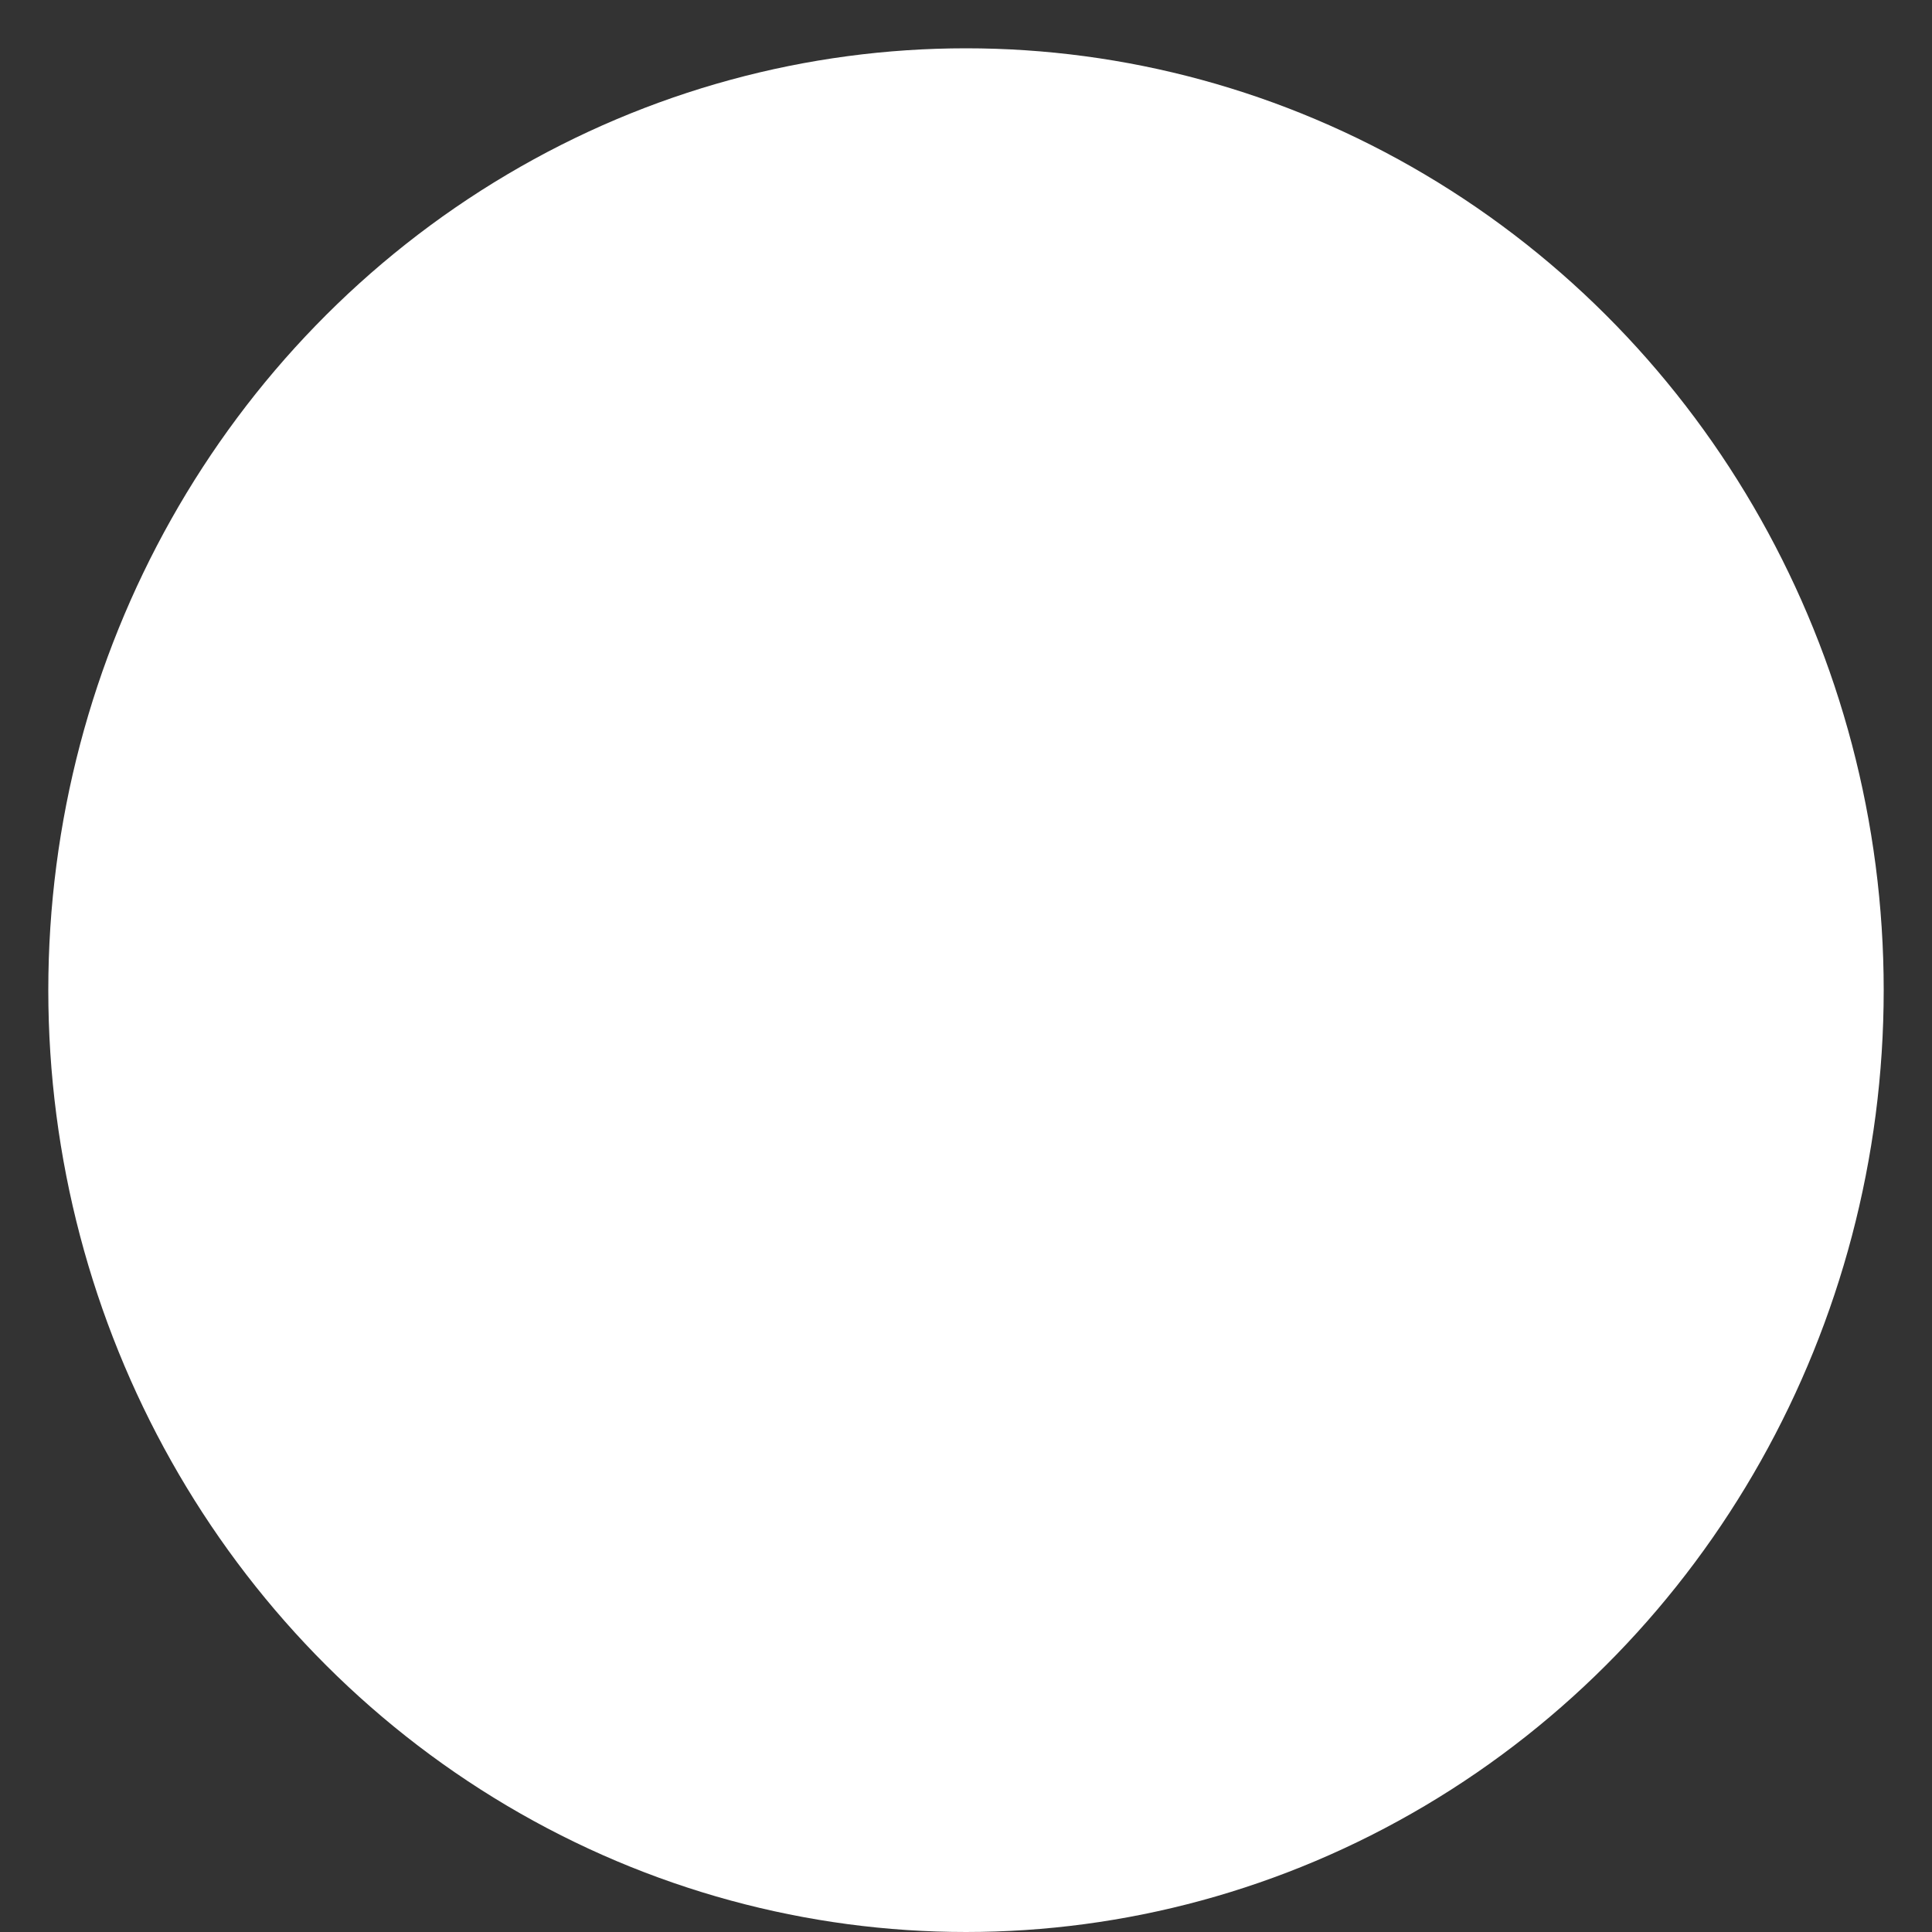 <svg xmlns:rdf="http://www.w3.org/1999/02/22-rdf-syntax-ns#" width="40" xmlns:svg="http://www.w3.org/2000/svg" viewBox="0 0 40 40" height="40" id="svg2" xmlns:dc="http://purl.org/dc/elements/1.1/" xmlns:cc="http://creativecommons.org/ns#" xmlns="http://www.w3.org/2000/svg" version="1.1">
  <rect x="0" y="0" width="40" height="40" fill="#333333" stroke="none"/>
  <defs id="defs6"/>
  <ellipse rx="19" ry="19.5" id="path4138" style="opacity:1;fill:#ffffff;fill-opacity:1;fill-rule:nonzero;stroke:none;stroke-width:1;stroke-linecap:round;stroke-linejoin:miter;stroke-miterlimit:4;stroke-dasharray:none;stroke-opacity:1" cx="20" cy="20.5"/>
</svg>